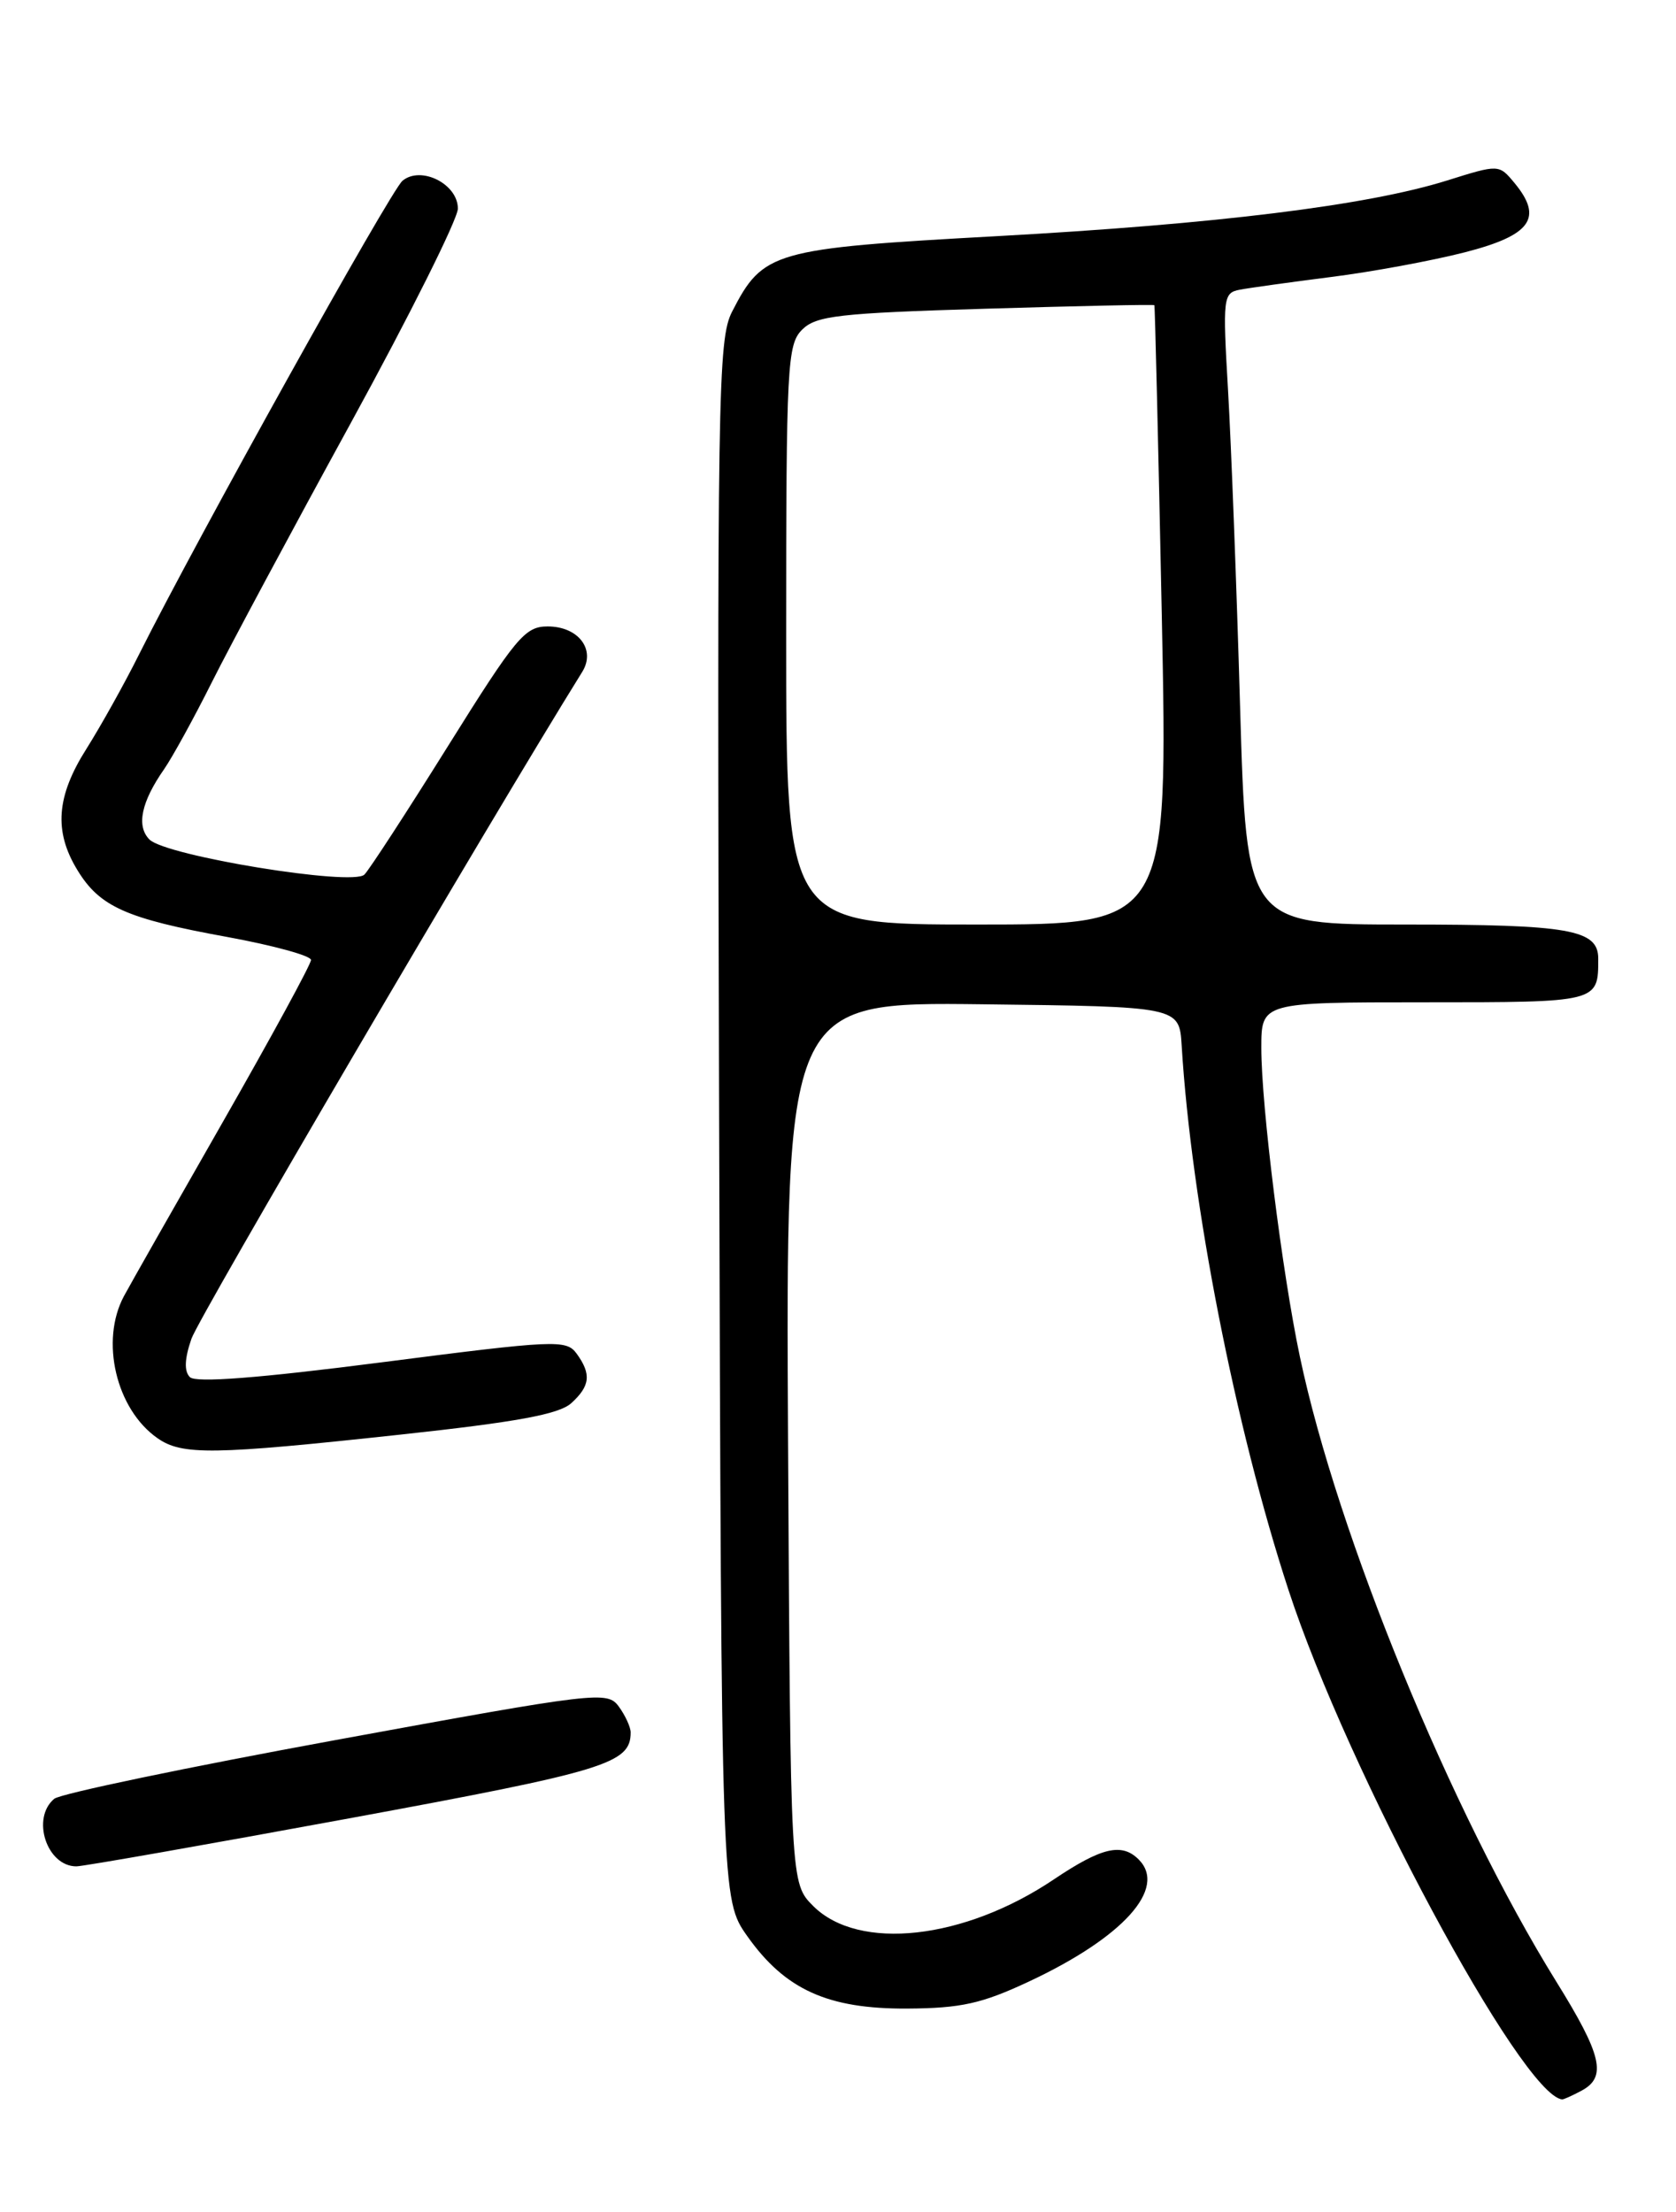 <?xml version="1.0" encoding="UTF-8" standalone="no"?>
<!DOCTYPE svg PUBLIC "-//W3C//DTD SVG 1.1//EN" "http://www.w3.org/Graphics/SVG/1.1/DTD/svg11.dtd" >
<svg xmlns="http://www.w3.org/2000/svg" xmlns:xlink="http://www.w3.org/1999/xlink" version="1.1" viewBox="0 0 194 256">
 <g >
 <path fill="currentColor"
d=" M 183.07 241.96 C 186.02 240.38 185.44 237.86 180.12 229.30 C 167.94 209.65 154.81 177.65 150.46 157.00 C 148.40 147.22 146.00 127.99 146.00 121.29 C 146.00 116.00 146.00 116.00 164.89 116.00 C 185.07 116.00 185.00 116.02 185.00 110.95 C 185.00 107.58 181.70 107.00 162.70 107.00 C 144.28 107.00 144.28 107.00 143.54 81.75 C 143.14 67.86 142.51 51.42 142.15 45.21 C 141.52 34.43 141.58 33.90 143.50 33.53 C 144.60 33.32 149.35 32.66 154.06 32.06 C 158.76 31.47 165.74 30.18 169.56 29.20 C 177.23 27.23 178.66 25.23 175.30 21.17 C 173.50 19.01 173.50 19.01 167.50 20.89 C 158.27 23.78 140.78 25.94 115.24 27.34 C 89.46 28.76 88.32 29.09 84.74 36.07 C 83.10 39.28 83.00 45.33 83.24 129.66 C 83.50 219.83 83.50 219.83 86.50 224.08 C 90.88 230.27 95.82 232.51 105.01 232.46 C 111.24 232.42 113.63 231.89 119.06 229.35 C 130.01 224.23 135.14 218.54 131.80 215.20 C 129.85 213.25 127.51 213.80 122.00 217.50 C 111.60 224.50 99.40 225.85 94.13 220.59 C 91.50 217.96 91.50 217.96 91.22 166.96 C 90.95 115.96 90.95 115.96 113.72 116.23 C 136.50 116.50 136.50 116.50 136.78 121.00 C 137.89 139.22 142.98 165.16 149.14 184.00 C 155.97 204.92 176.17 242.52 180.82 242.97 C 180.99 242.99 182.00 242.53 183.07 241.96 Z  M 40.39 210.45 C 70.20 204.96 73.00 204.10 73.00 200.50 C 73.00 199.89 72.38 198.54 71.63 197.51 C 70.30 195.69 69.24 195.81 38.91 201.37 C 21.67 204.53 6.99 207.59 6.28 208.18 C 3.59 210.42 5.41 216.00 8.84 216.00 C 9.63 216.00 23.83 213.50 40.39 210.45 Z  M 46.37 166.03 C 59.80 164.58 64.70 163.68 66.12 162.40 C 68.32 160.40 68.47 159.03 66.74 156.65 C 65.54 155.02 64.27 155.08 44.23 157.66 C 29.93 159.50 22.66 160.06 21.98 159.38 C 21.30 158.70 21.36 157.25 22.16 154.94 C 23.03 152.40 56.77 94.84 67.40 77.75 C 68.99 75.18 66.95 72.50 63.39 72.50 C 60.76 72.50 59.73 73.74 51.86 86.34 C 47.10 93.96 42.75 100.65 42.18 101.22 C 40.81 102.59 19.20 99.06 17.30 97.16 C 15.76 95.61 16.34 92.82 19.01 89.00 C 19.96 87.62 22.44 83.12 24.50 79.00 C 26.56 74.88 33.82 61.34 40.63 48.91 C 47.43 36.49 53.00 25.34 53.00 24.14 C 53.00 21.29 48.73 19.15 46.59 20.92 C 45.20 22.08 22.73 62.48 16.12 75.69 C 14.42 79.10 11.67 84.02 10.02 86.64 C 6.52 92.15 6.21 96.20 8.96 100.70 C 11.54 104.94 14.60 106.31 26.25 108.43 C 31.61 109.41 36.00 110.61 36.00 111.10 C 36.00 111.59 31.43 119.98 25.85 129.75 C 20.27 139.51 15.09 148.62 14.35 150.00 C 11.57 155.18 13.43 163.09 18.22 166.44 C 21.07 168.44 24.59 168.39 46.37 166.03 Z  M 91.00 73.50 C 91.00 42.29 91.13 39.87 92.84 38.16 C 94.46 36.54 97.05 36.24 114.08 35.73 C 124.75 35.41 133.54 35.22 133.62 35.32 C 133.69 35.42 134.08 51.59 134.48 71.25 C 135.20 107.00 135.20 107.00 113.10 107.00 C 91.00 107.00 91.00 107.00 91.00 73.50 Z "/>
</g>
</svg>